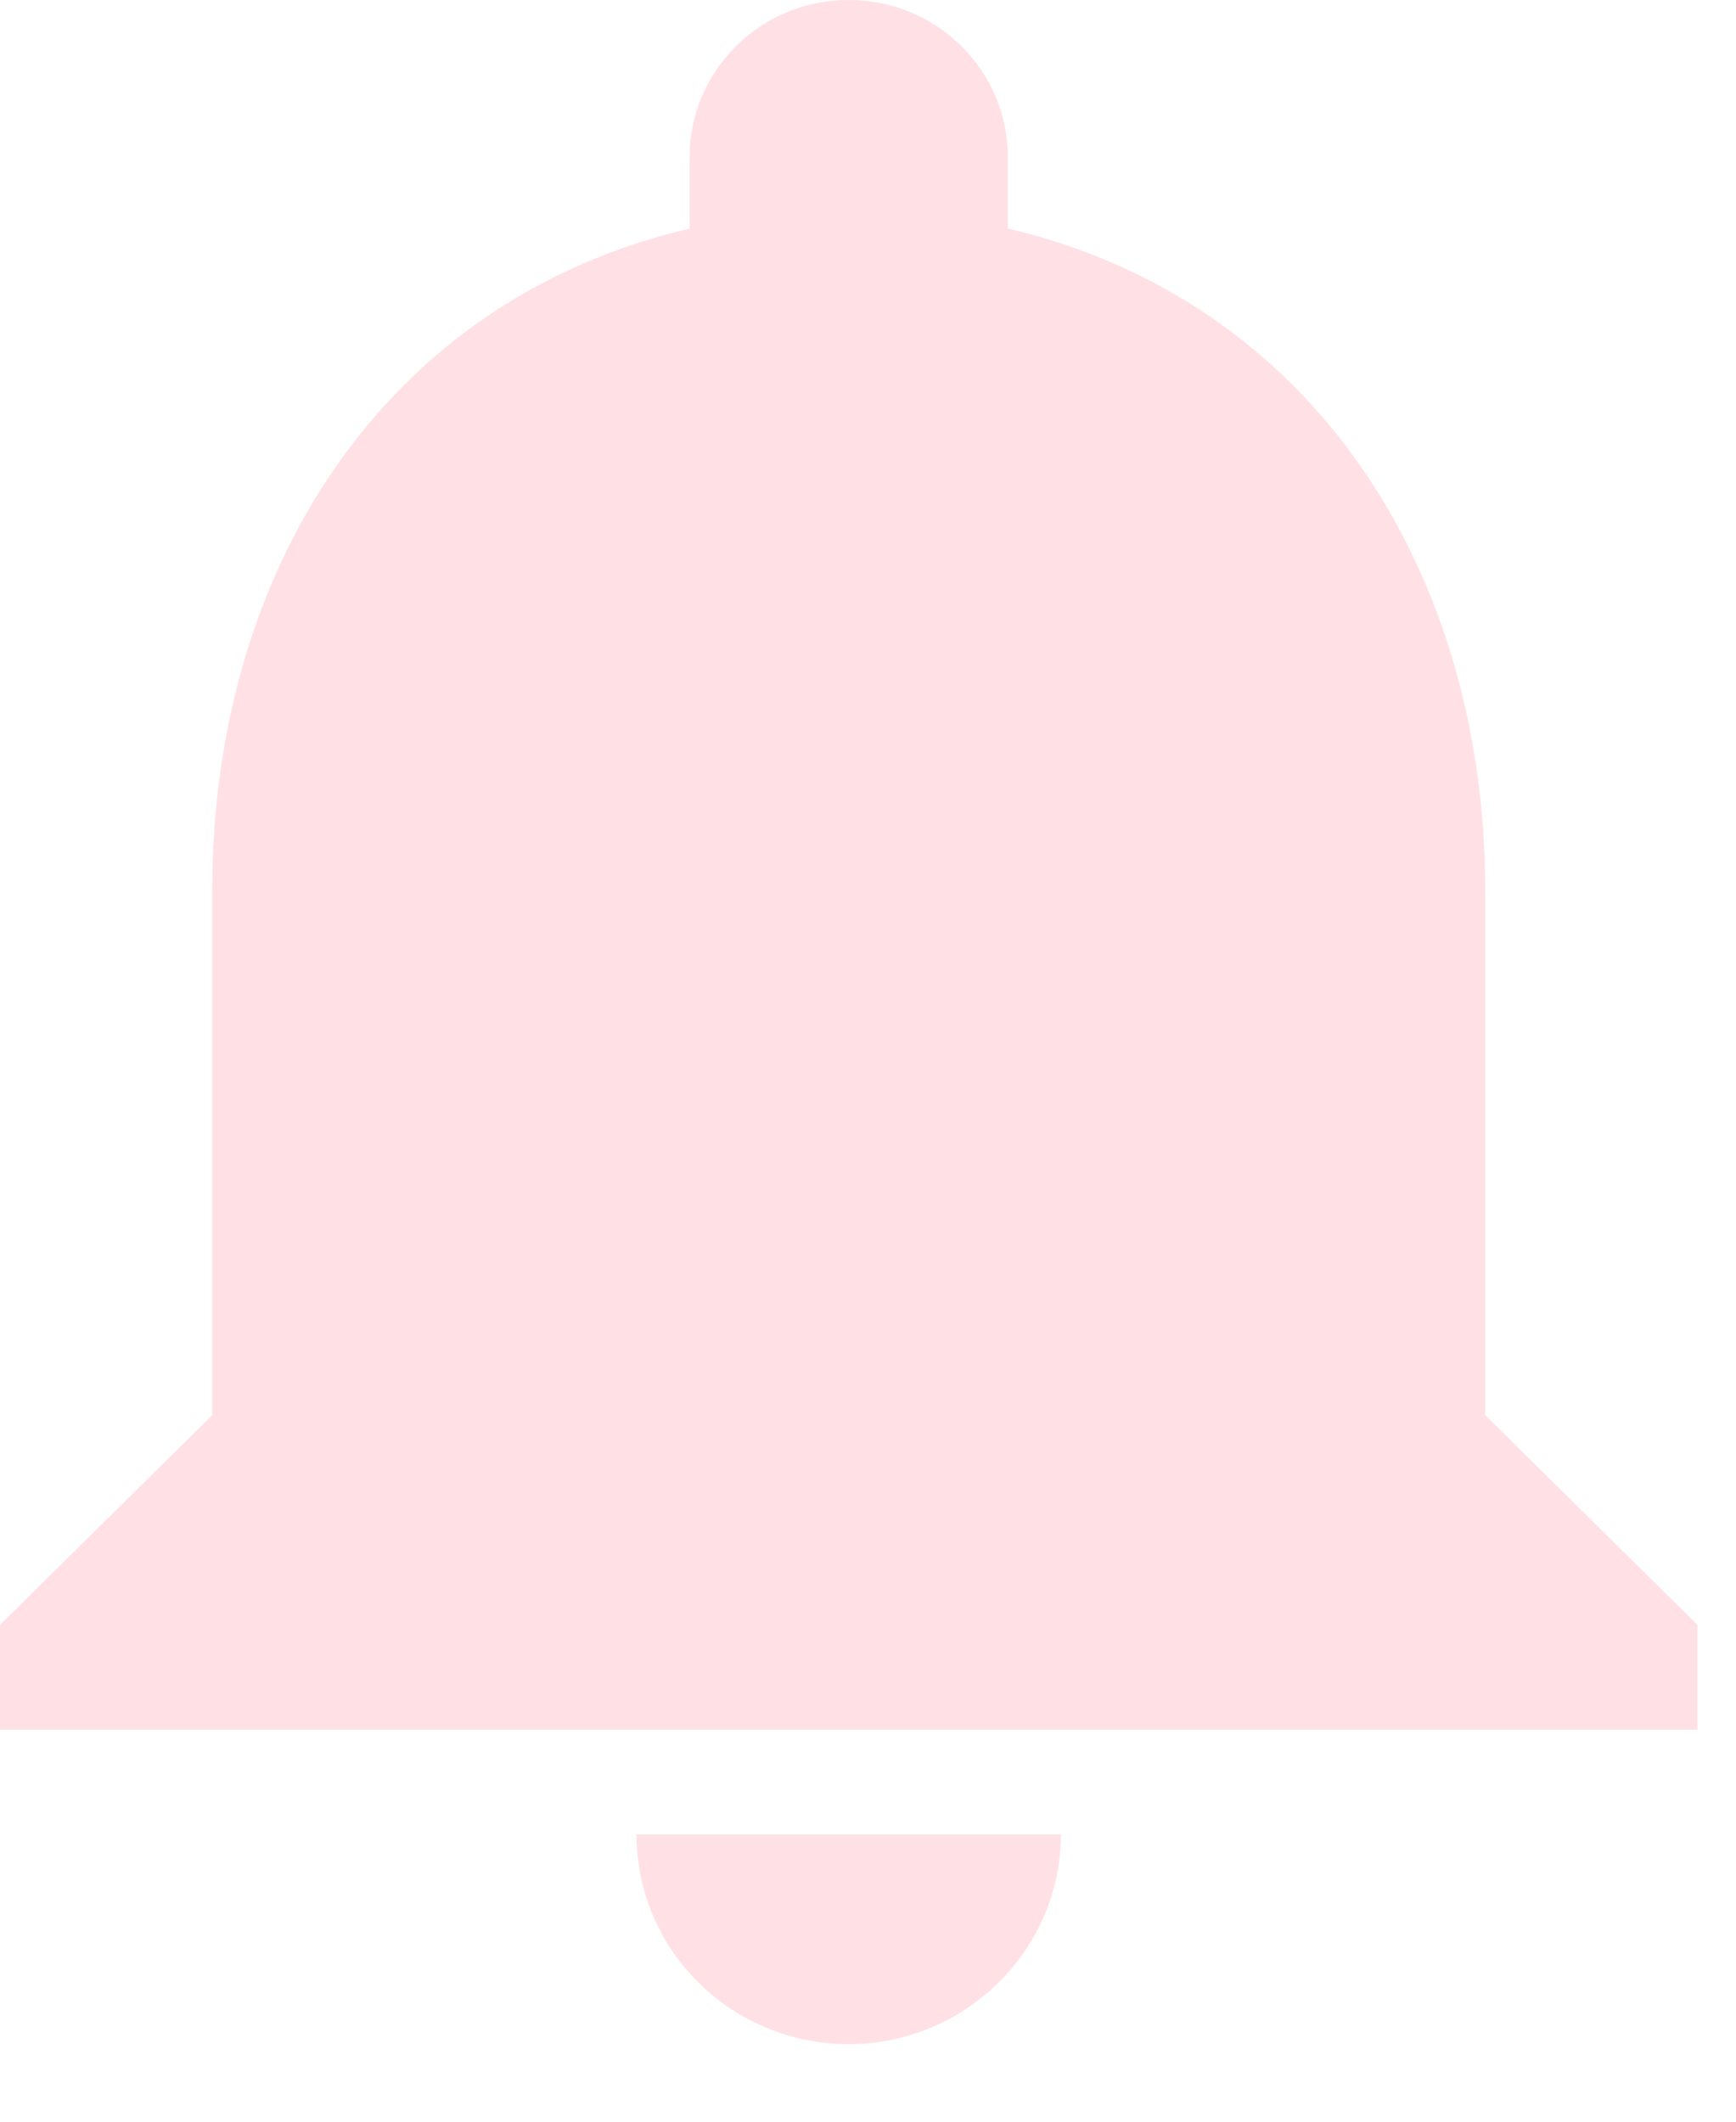 <svg xmlns="http://www.w3.org/2000/svg" width="18" height="22" viewBox="0 0 18 22">
    <g fill="none" fill-rule="evenodd">
        <g fill="#FFE1E5">
            <path d="M187.8 770.196c1.21 0 2.2-.979 2.2-2.174h-4.4c0 1.195.979 2.174 2.2 2.174zm6.6-6.522v-5.435c0-3.337-1.804-6.13-4.95-6.87v-.739c0-.902-.737-1.63-1.65-1.63-.913 0-1.65.728-1.65 1.63v.74c-3.157.739-4.95 3.521-4.95 6.87v5.434l-2.2 2.174v1.087h17.6v-1.087l-2.2-2.174z" transform="translate(-179 -749)"/>
        </g>
    </g>
</svg>
